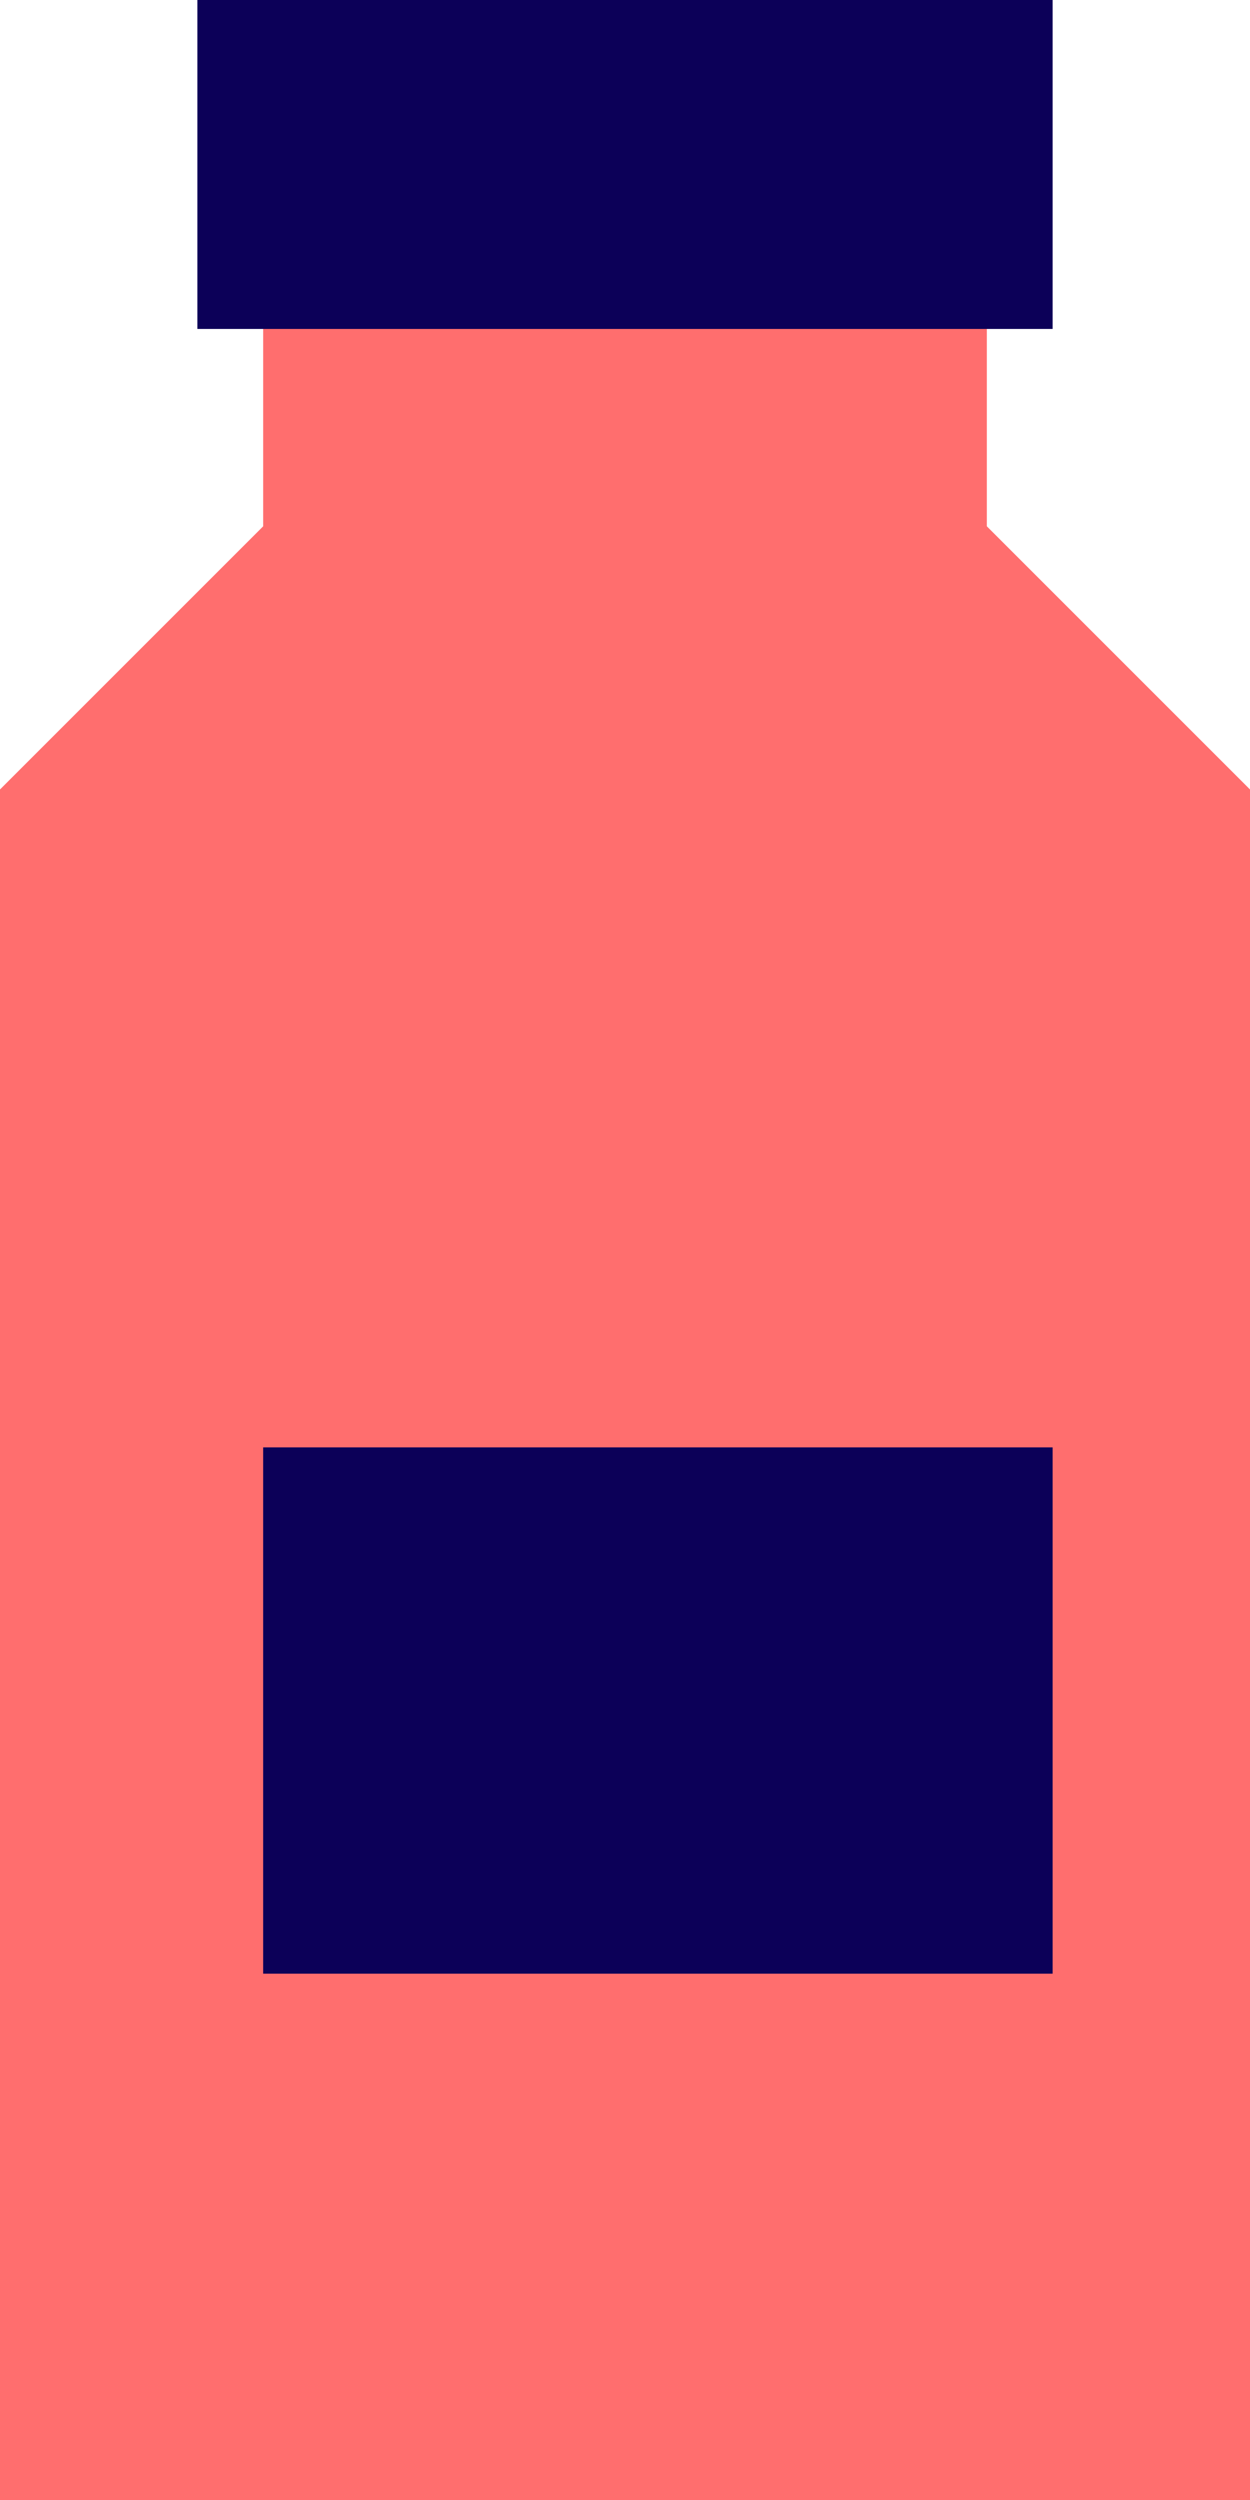 <?xml version="1.0" encoding="UTF-8"?>
<svg width="19px" height="38px" viewBox="0 0 19 38" version="1.1" xmlns="http://www.w3.org/2000/svg" xmlns:xlink="http://www.w3.org/1999/xlink">
    <!-- Generator: Sketch 50.2 (55047) - http://www.bohemiancoding.com/sketch -->
    <title>jar</title>
    <desc>Created with Sketch.</desc>
    <defs></defs>
    <g id="Vivid.JS" stroke="none" stroke-width="1" fill="none" fill-rule="evenodd">
        <g id="Vivid-Icons" transform="translate(-754, -720)">
            <g id="Icons" transform="translate(37, 169)">
                <g id="jar" transform="translate(702, 546)">
                    <g transform="translate(15, 5)" id="Shape">
                        <polygon fill="#FF6E6E" points="0 38 0 12 4 8 4 0 15 0 15 8 19 12 19 38"></polygon>
                        <path d="M3,0 L3,5 L16,5 L16,0 L3,0 Z M4,22 L4,30 L16,30 L16,22 L4,22 Z" fill="#0C0058"></path>
                    </g>
                </g>
            </g>
        </g>
    </g>
</svg>